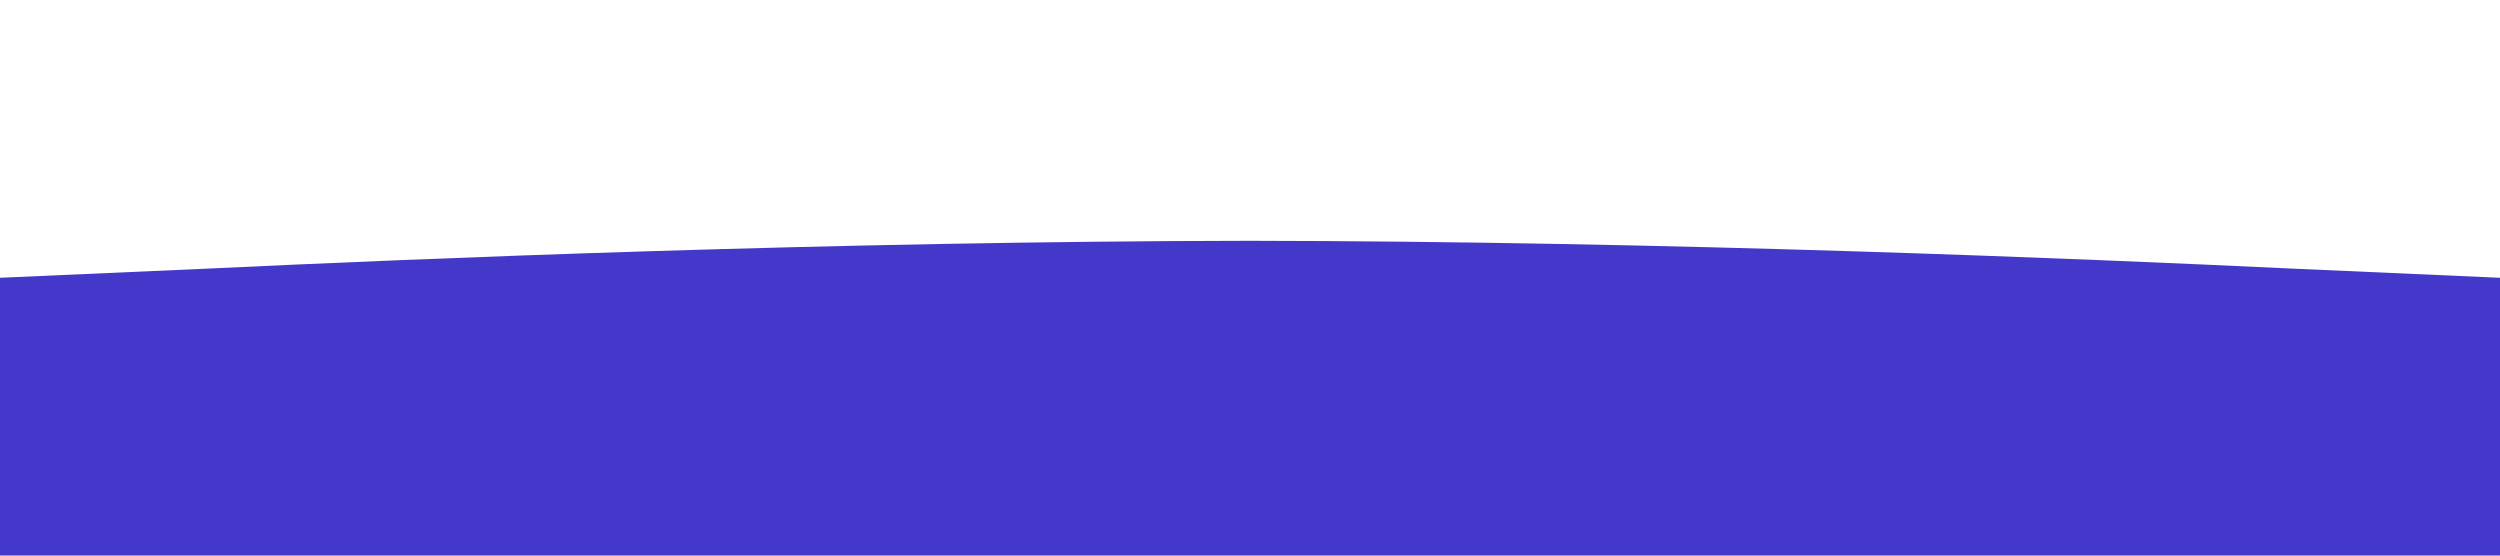     <svg class="static z-1" xmlns="http://www.w3.org/2000/svg" viewBox="0 0 1440 320">
        <path fill="#4338CA" fill-opacity="1" d="M0,160L120,154.7C240,149,480,139,720,138.7C960,139,1200,149,1320,154.7L1440,160L1440,320L1320,320C1200,320,960,320,720,320C480,320,240,320,120,320L0,320Z"></path>
    </svg>